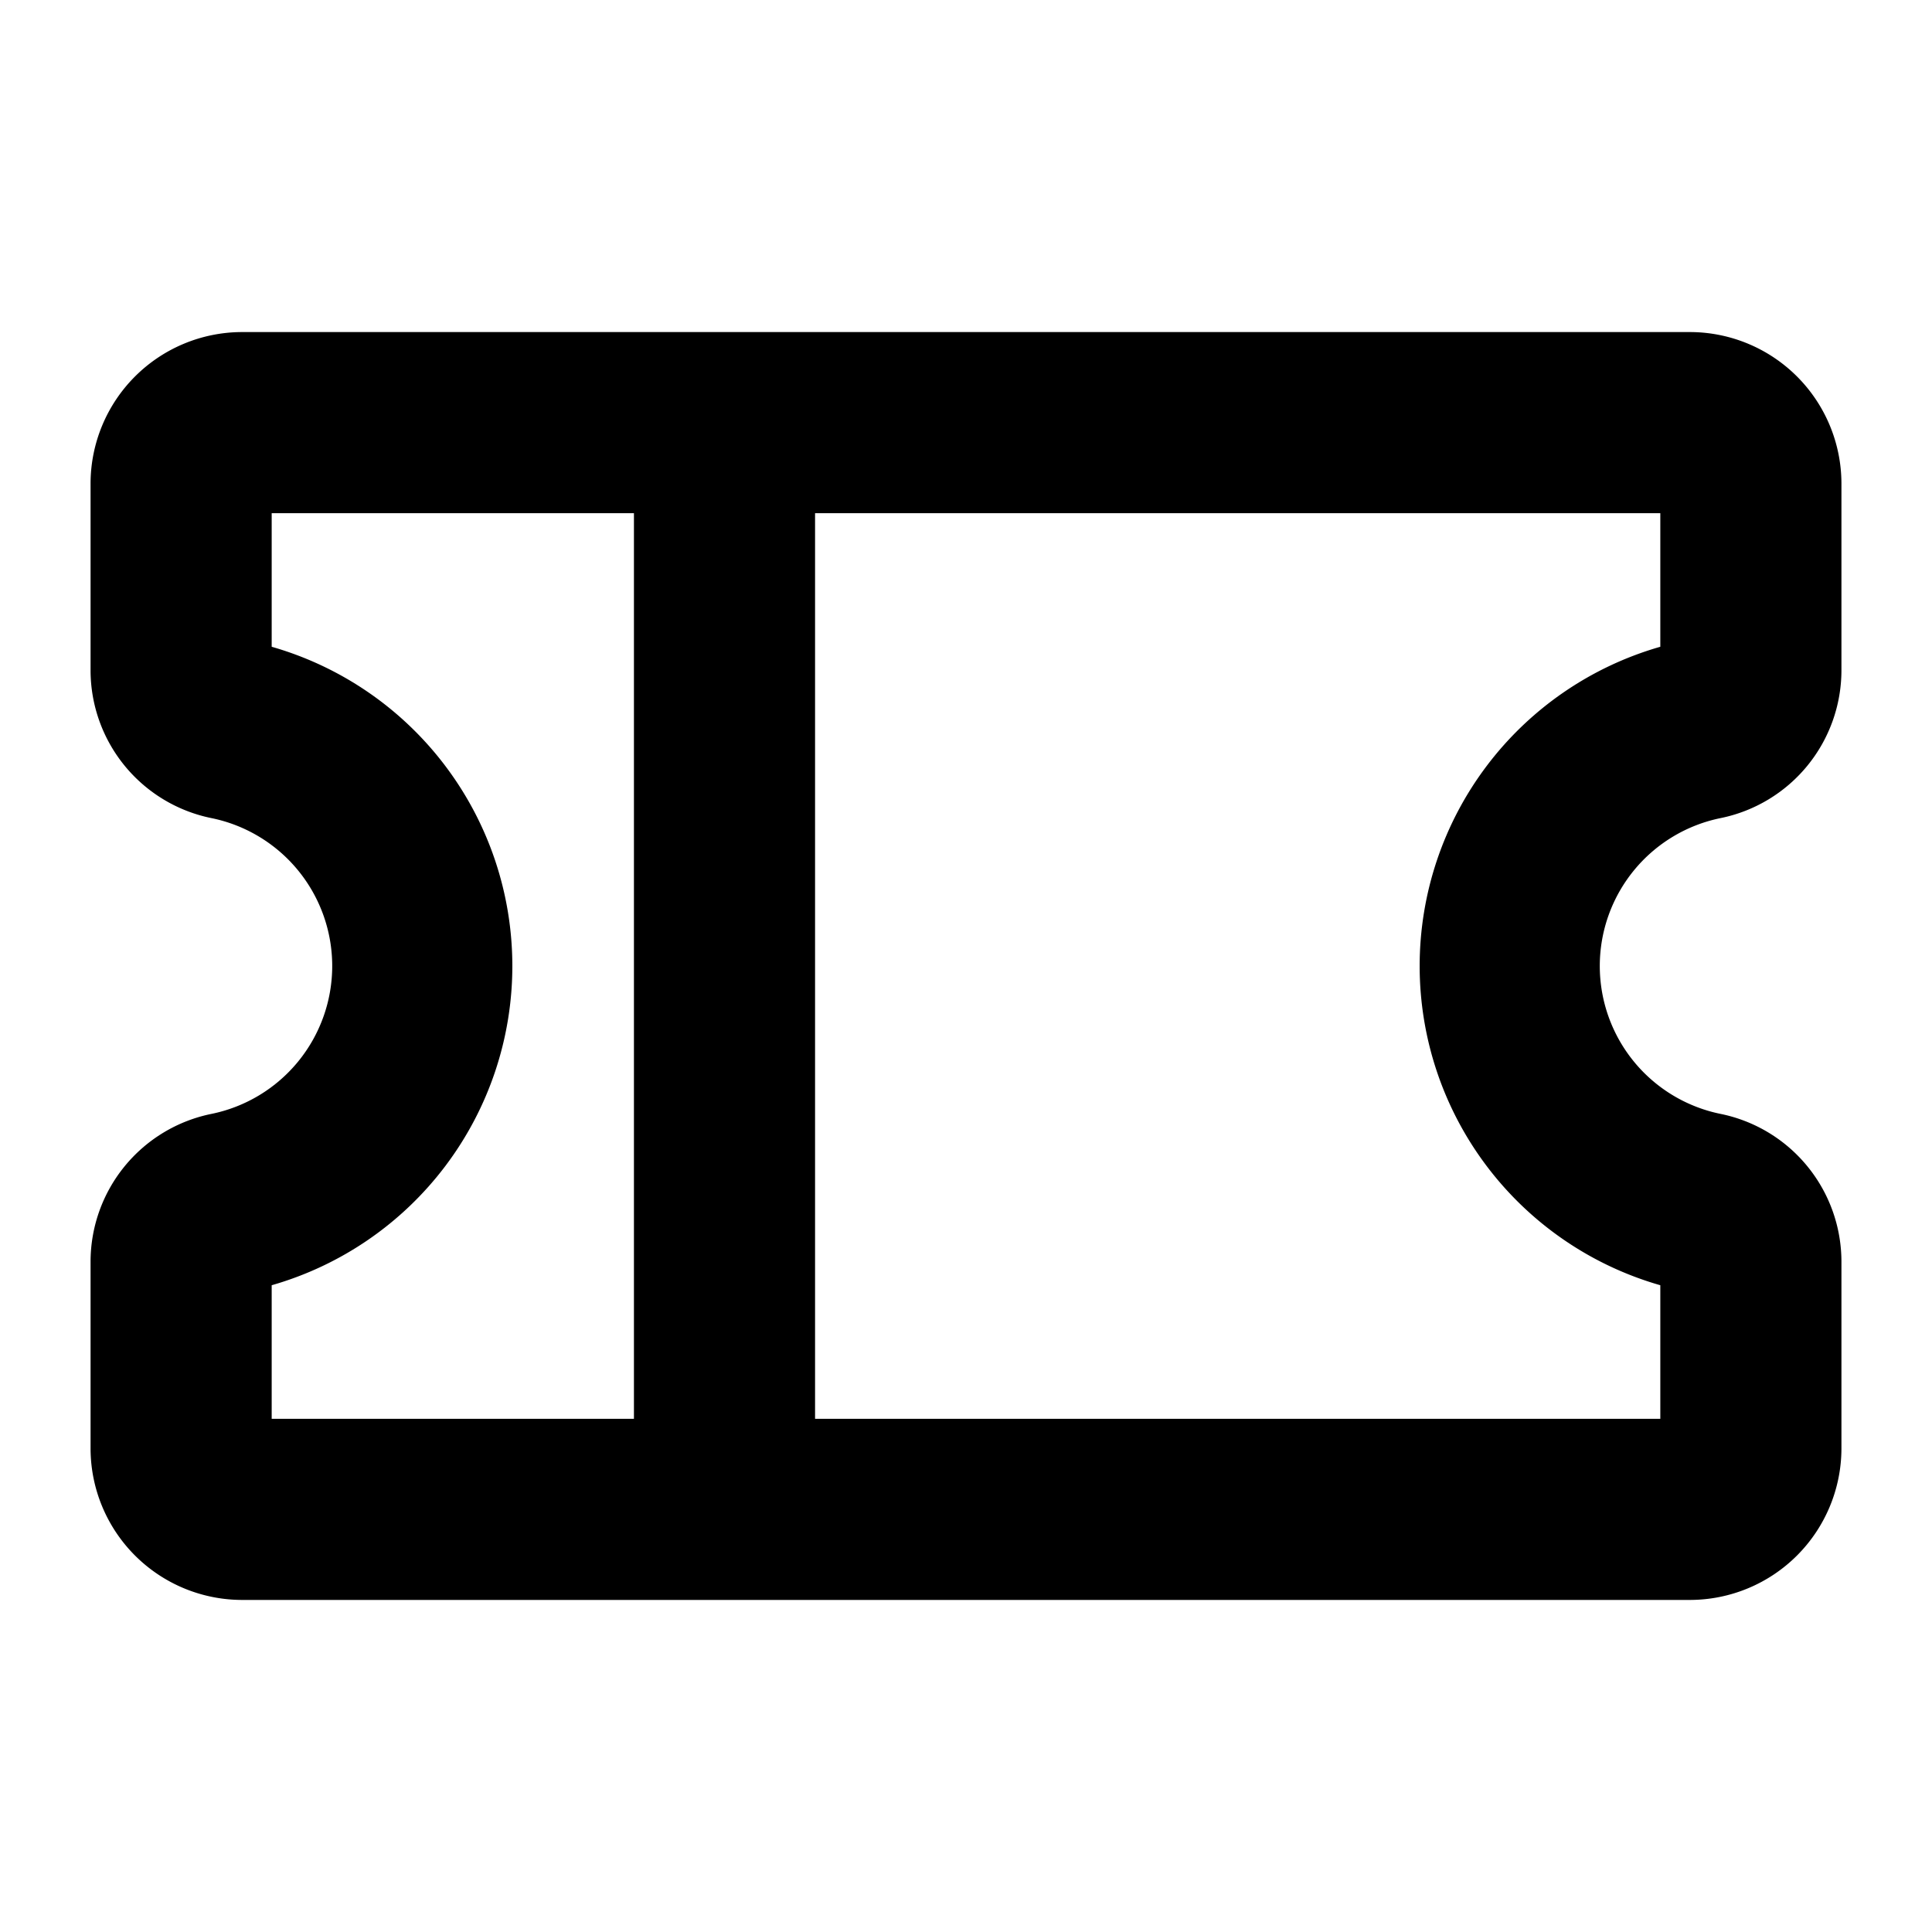 <svg xmlns="http://www.w3.org/2000/svg" viewBox="0 0 256 256" fill="currentColor"><path d="M228,108.4a20,20,0,0,0,16-19.6V64a20.1,20.1,0,0,0-20-20H32A20.1,20.1,0,0,0,12,64V88.8a20,20,0,0,0,16,19.6,20,20,0,0,1,0,39.2,20,20,0,0,0-16,19.6V192a20.1,20.1,0,0,0,20,20H224a20.1,20.1,0,0,0,20-20V167.2a20,20,0,0,0-16-19.6,20,20,0,0,1,0-39.2ZM36,170.3a44,44,0,0,0,0-84.6V68H84V188H36Zm184,0V188H108V68H220V85.7a44,44,0,0,0,0,84.6Z"/></svg>
